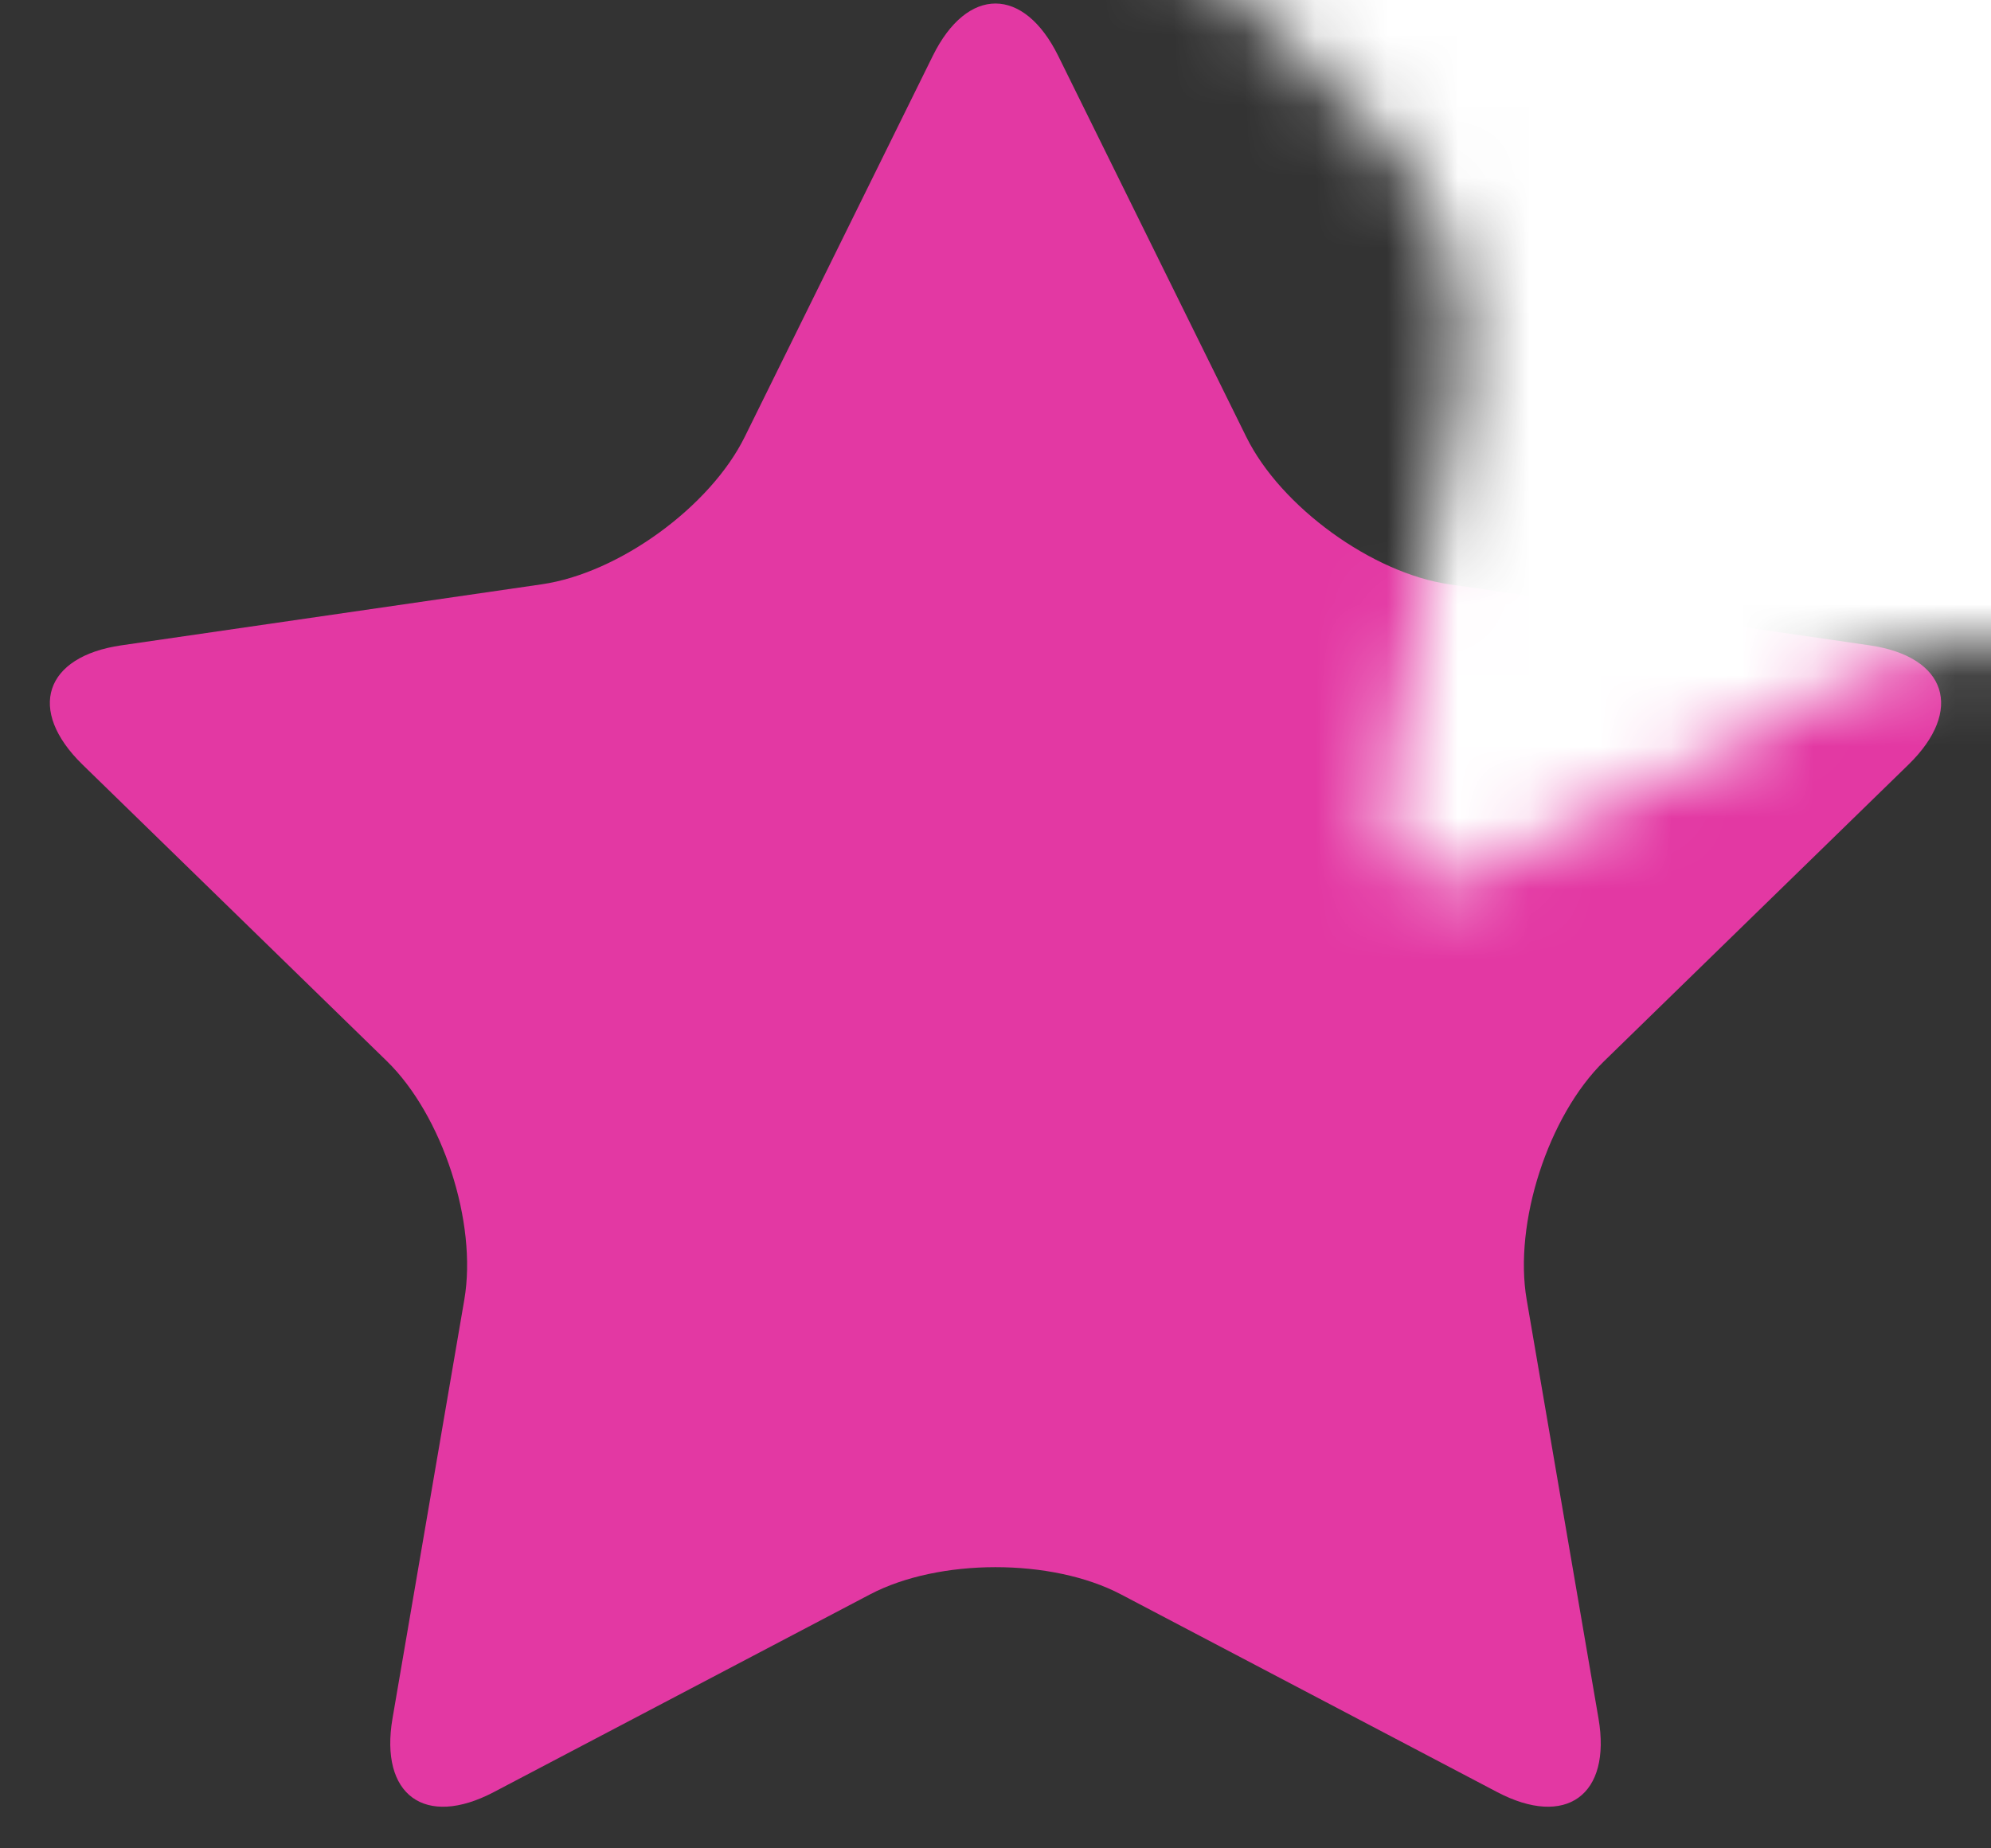 <?xml version="1.0" encoding="UTF-8"?>
<svg width="28px" height="26px" viewBox="0 0 28 26" version="1.1" xmlns="http://www.w3.org/2000/svg" xmlns:xlink="http://www.w3.org/1999/xlink">
    <rect x="0" y="0" width="28" height="26" fill="#333333" stroke="none"/>
    <defs>
        <path d="M15.763,22.427 C14.789,21.915 13.202,21.92 12.237,22.427 L6.946,25.208 C5.973,25.72 5.336,25.247 5.52,24.172 L6.53,18.281 C6.716,17.197 6.221,15.688 5.441,14.927 L1.16,10.755 C0.373,9.987 0.626,9.235 1.705,9.078 L7.62,8.219 C8.709,8.061 9.991,7.124 10.473,6.146 L13.118,0.786 C13.605,-0.2 14.399,-0.192 14.882,0.786 L17.527,6.146 C18.014,7.133 19.301,8.062 20.38,8.219 L26.295,9.078 C27.383,9.237 27.62,9.994 26.84,10.755 L22.559,14.927 C21.772,15.695 21.285,17.206 21.47,18.281 L22.48,24.172 C22.666,25.256 22.019,25.716 21.054,25.208 L15.763,22.427 Z" id="path-1"></path>
    </defs>
    <g id="Page-1" stroke="none" stroke-width="1" fill="none" fill-rule="evenodd">
        <g id="Profile" transform="translate(-347, -297)">
            <g id="Group-4" transform="translate(190, 297)">
                <g id="half_star" transform="translate(157, 0)">
                    <mask id="mask-2" fill="white">
                        <use xlink:href="#path-1"></use>
                    </mask>
                    <use id="Star" fill="#E338A3" xlink:href="#path-1"></use>
                    <rect id="Rectangle-8" fill="#FFFFFF" mask="url(#mask-2)" x="14" y="-13" width="40" height="56"></rect>
                </g>
            </g>
        </g>
    </g>
</svg>